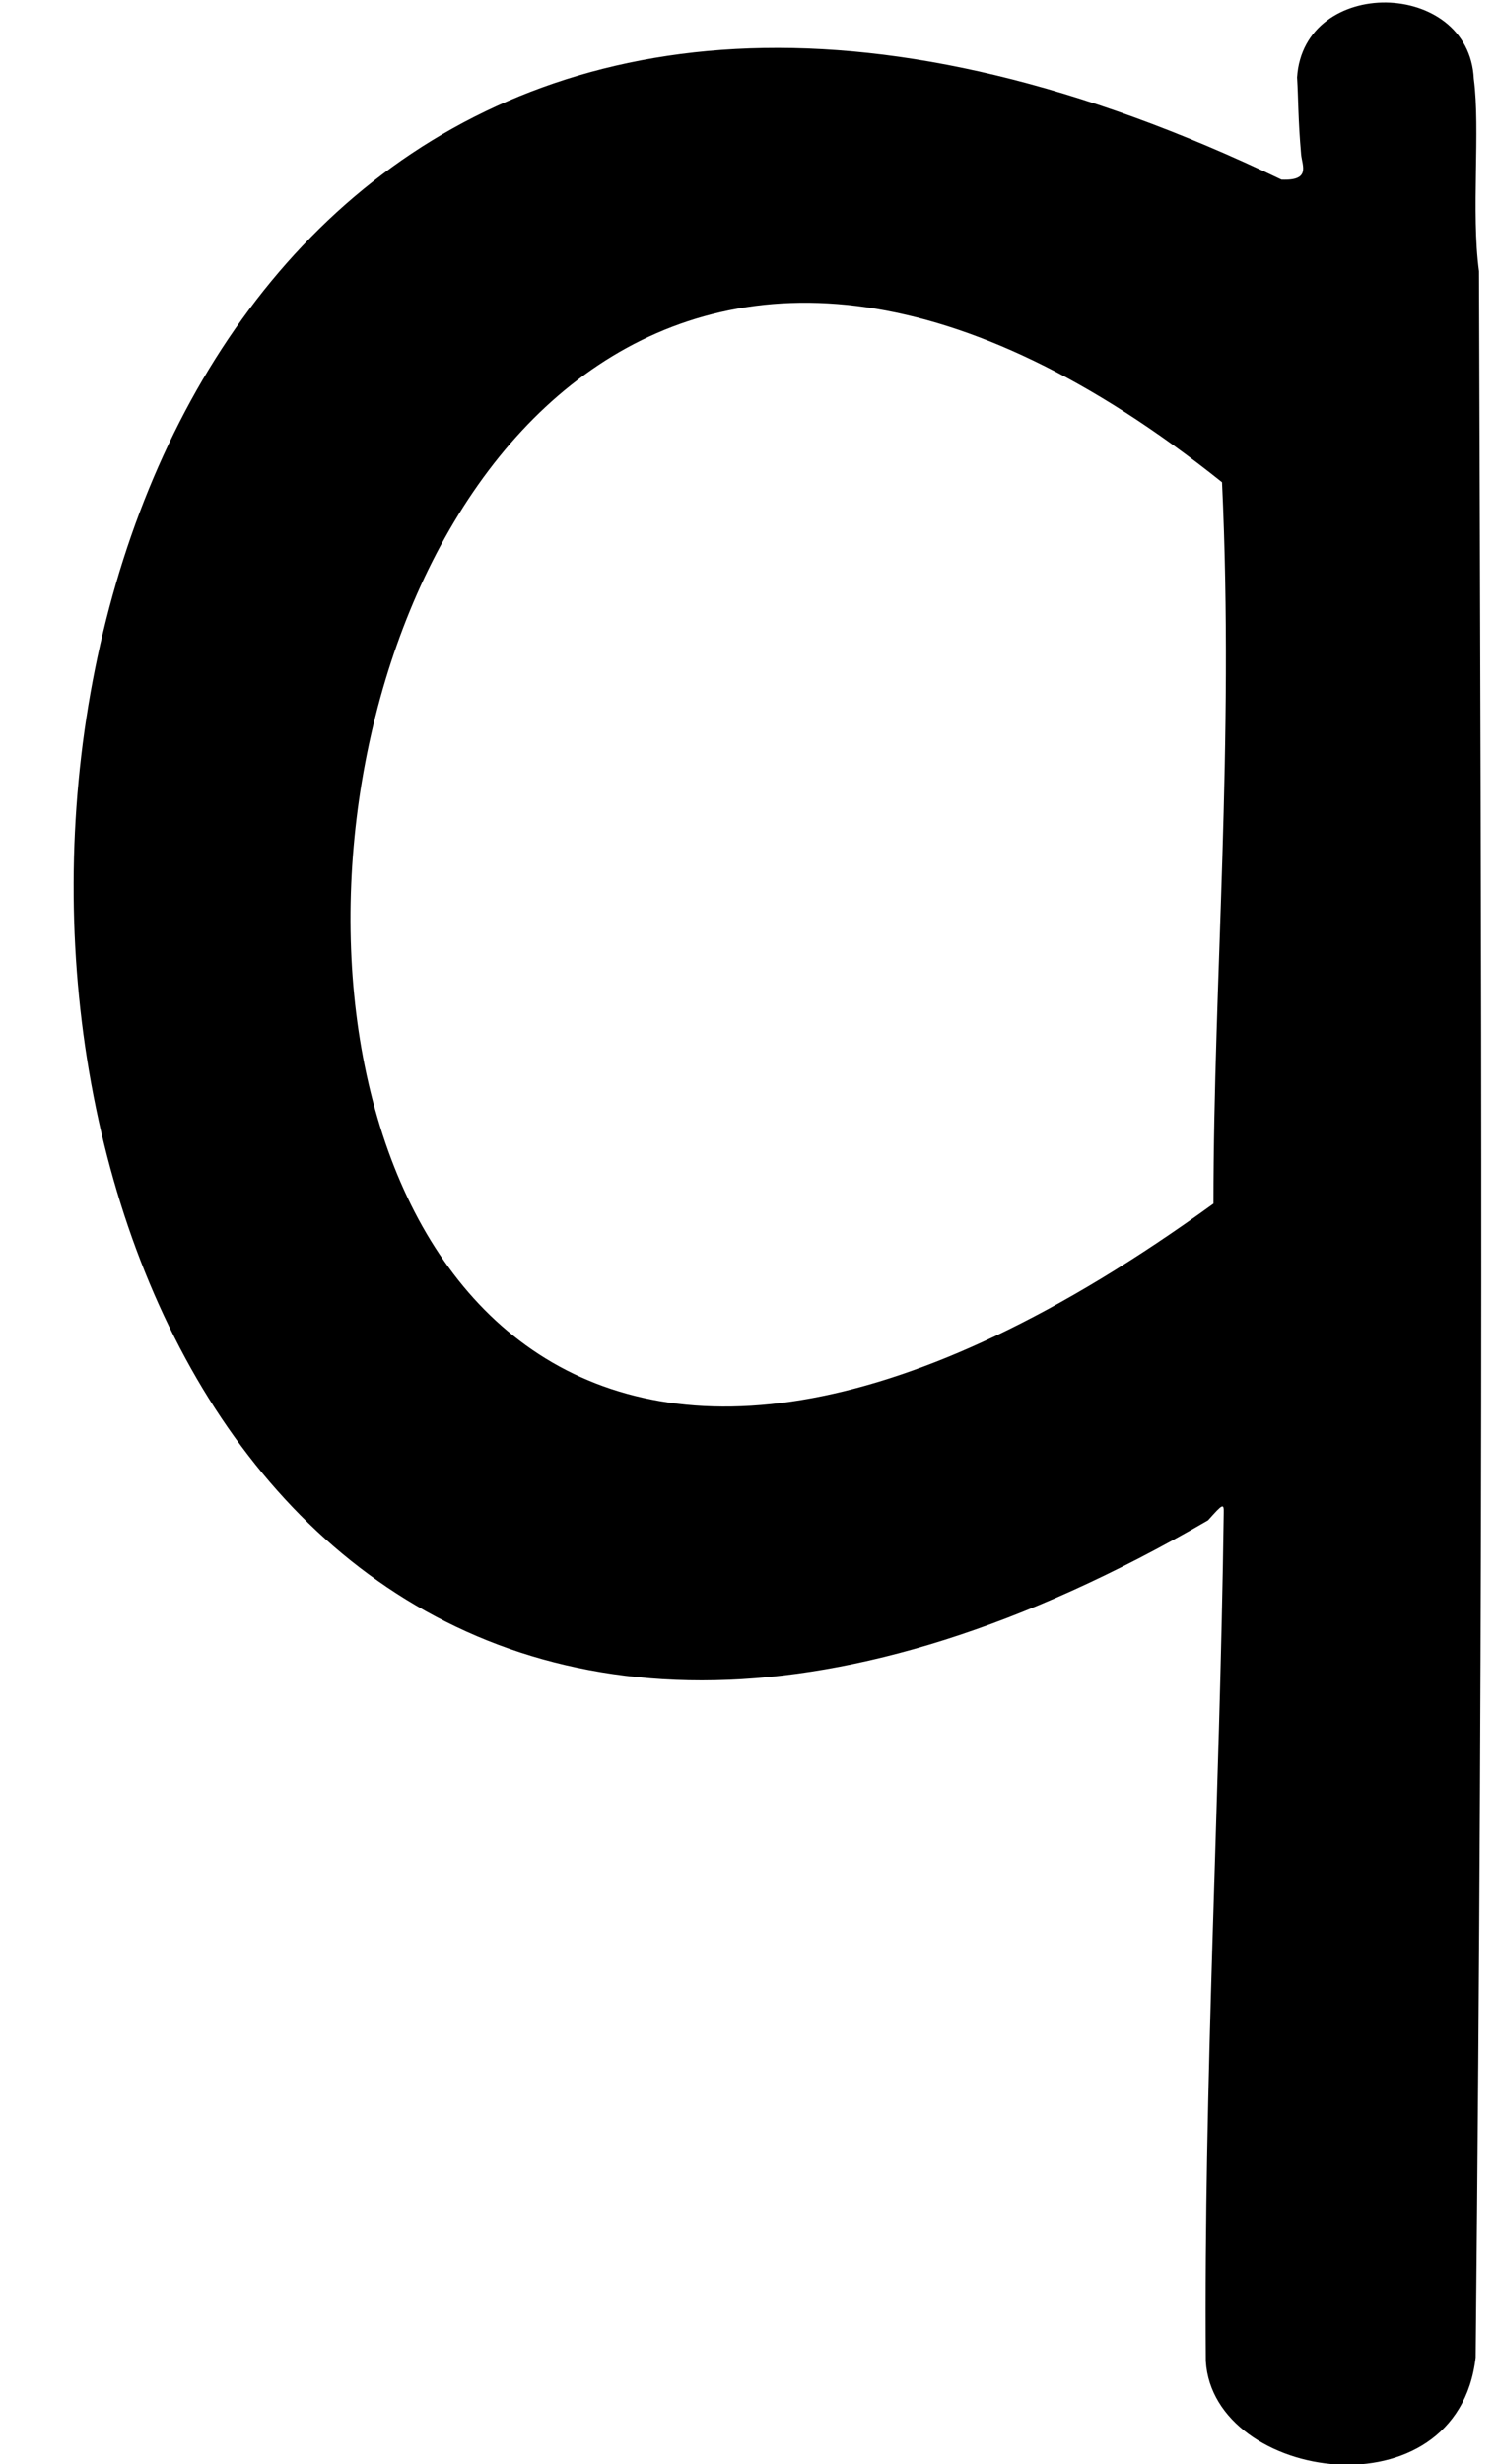 <?xml version="1.0" encoding="UTF-8" standalone="no"?>
<!-- Created with Inkscape (http://www.inkscape.org/) -->

<svg
   xmlns:dc="http://purl.org/dc/elements/1.1/"
   xmlns:cc="http://creativecommons.org/ns#"
   xmlns:rdf="http://www.w3.org/1999/02/22-rdf-syntax-ns#"
   xmlns:svg="http://www.w3.org/2000/svg"
   xmlns="http://www.w3.org/2000/svg"
   xmlns:sodipodi="http://sodipodi.sourceforge.net/DTD/sodipodi-0.dtd"
   xmlns:inkscape="http://www.inkscape.org/namespaces/inkscape"
   id="svg3909"
   version="1.1"
   inkscape:version="0.91 r13725"
   width="565.225"
   height="929.999"
   viewBox="0 0 565.225 929.999"
   sodipodi:docname="en_lower_q.svg">
  <defs
     id="defs3913" />
  <sodipodi:namedview
     pagecolor="#ffffff"
     bordercolor="#666666"
     borderopacity="1"
     objecttolerance="10"
     gridtolerance="10"
     guidetolerance="10"
     inkscape:pageopacity="0"
     inkscape:pageshadow="2"
     inkscape:window-width="1660"
     inkscape:window-height="1032"
     id="namedview3911"
     showgrid="false"
     fit-margin-top="0"
     fit-margin-left="0"
     fit-margin-right="0"
     fit-margin-bottom="0"
     inkscape:zoom="0.36151962"
     inkscape:cx="-342.49019"
     inkscape:cy="776.64548"
     inkscape:window-x="180"
     inkscape:window-y="0"
     inkscape:window-maximized="0"
     inkscape:current-layer="svg3909" />
  <path
     style="fill:#000000"
     d="m 455.274,891.1 c -0.785,-104.726 5.236,-210.177 6.772,-320.024 0.107,-3.922 -0.356,-3.54 -5.927,2.675 -564.624,328.142 -586.795,-801.125 27.724,-505.956 11.07,0.485 7.865,-5.106 7.422,-9.457 -1.181,-13.429 -1.021,-20.756 -1.537,-29.13 2.512,-38.38 64.955,-37.177 66.739,0.527 2.542,19.292 -1.051,50.265 1.959,72.639 0.883,272.875 1.819,481.335 -1.256,787.33 -6.876,60.285 -99.145,46.92 -101.895,1.395 z m 2.889,-436.852 c 0.037,-84.175 7.857,-173.423 3.236,-272.248 -399.88,-319.612 -474.789,614.39 -3.236,272.248 z"
     id="path3919"
     inkscape:connector-curvature="0"
     sodipodi:nodetypes="ccccccccccccc" />
</svg>
